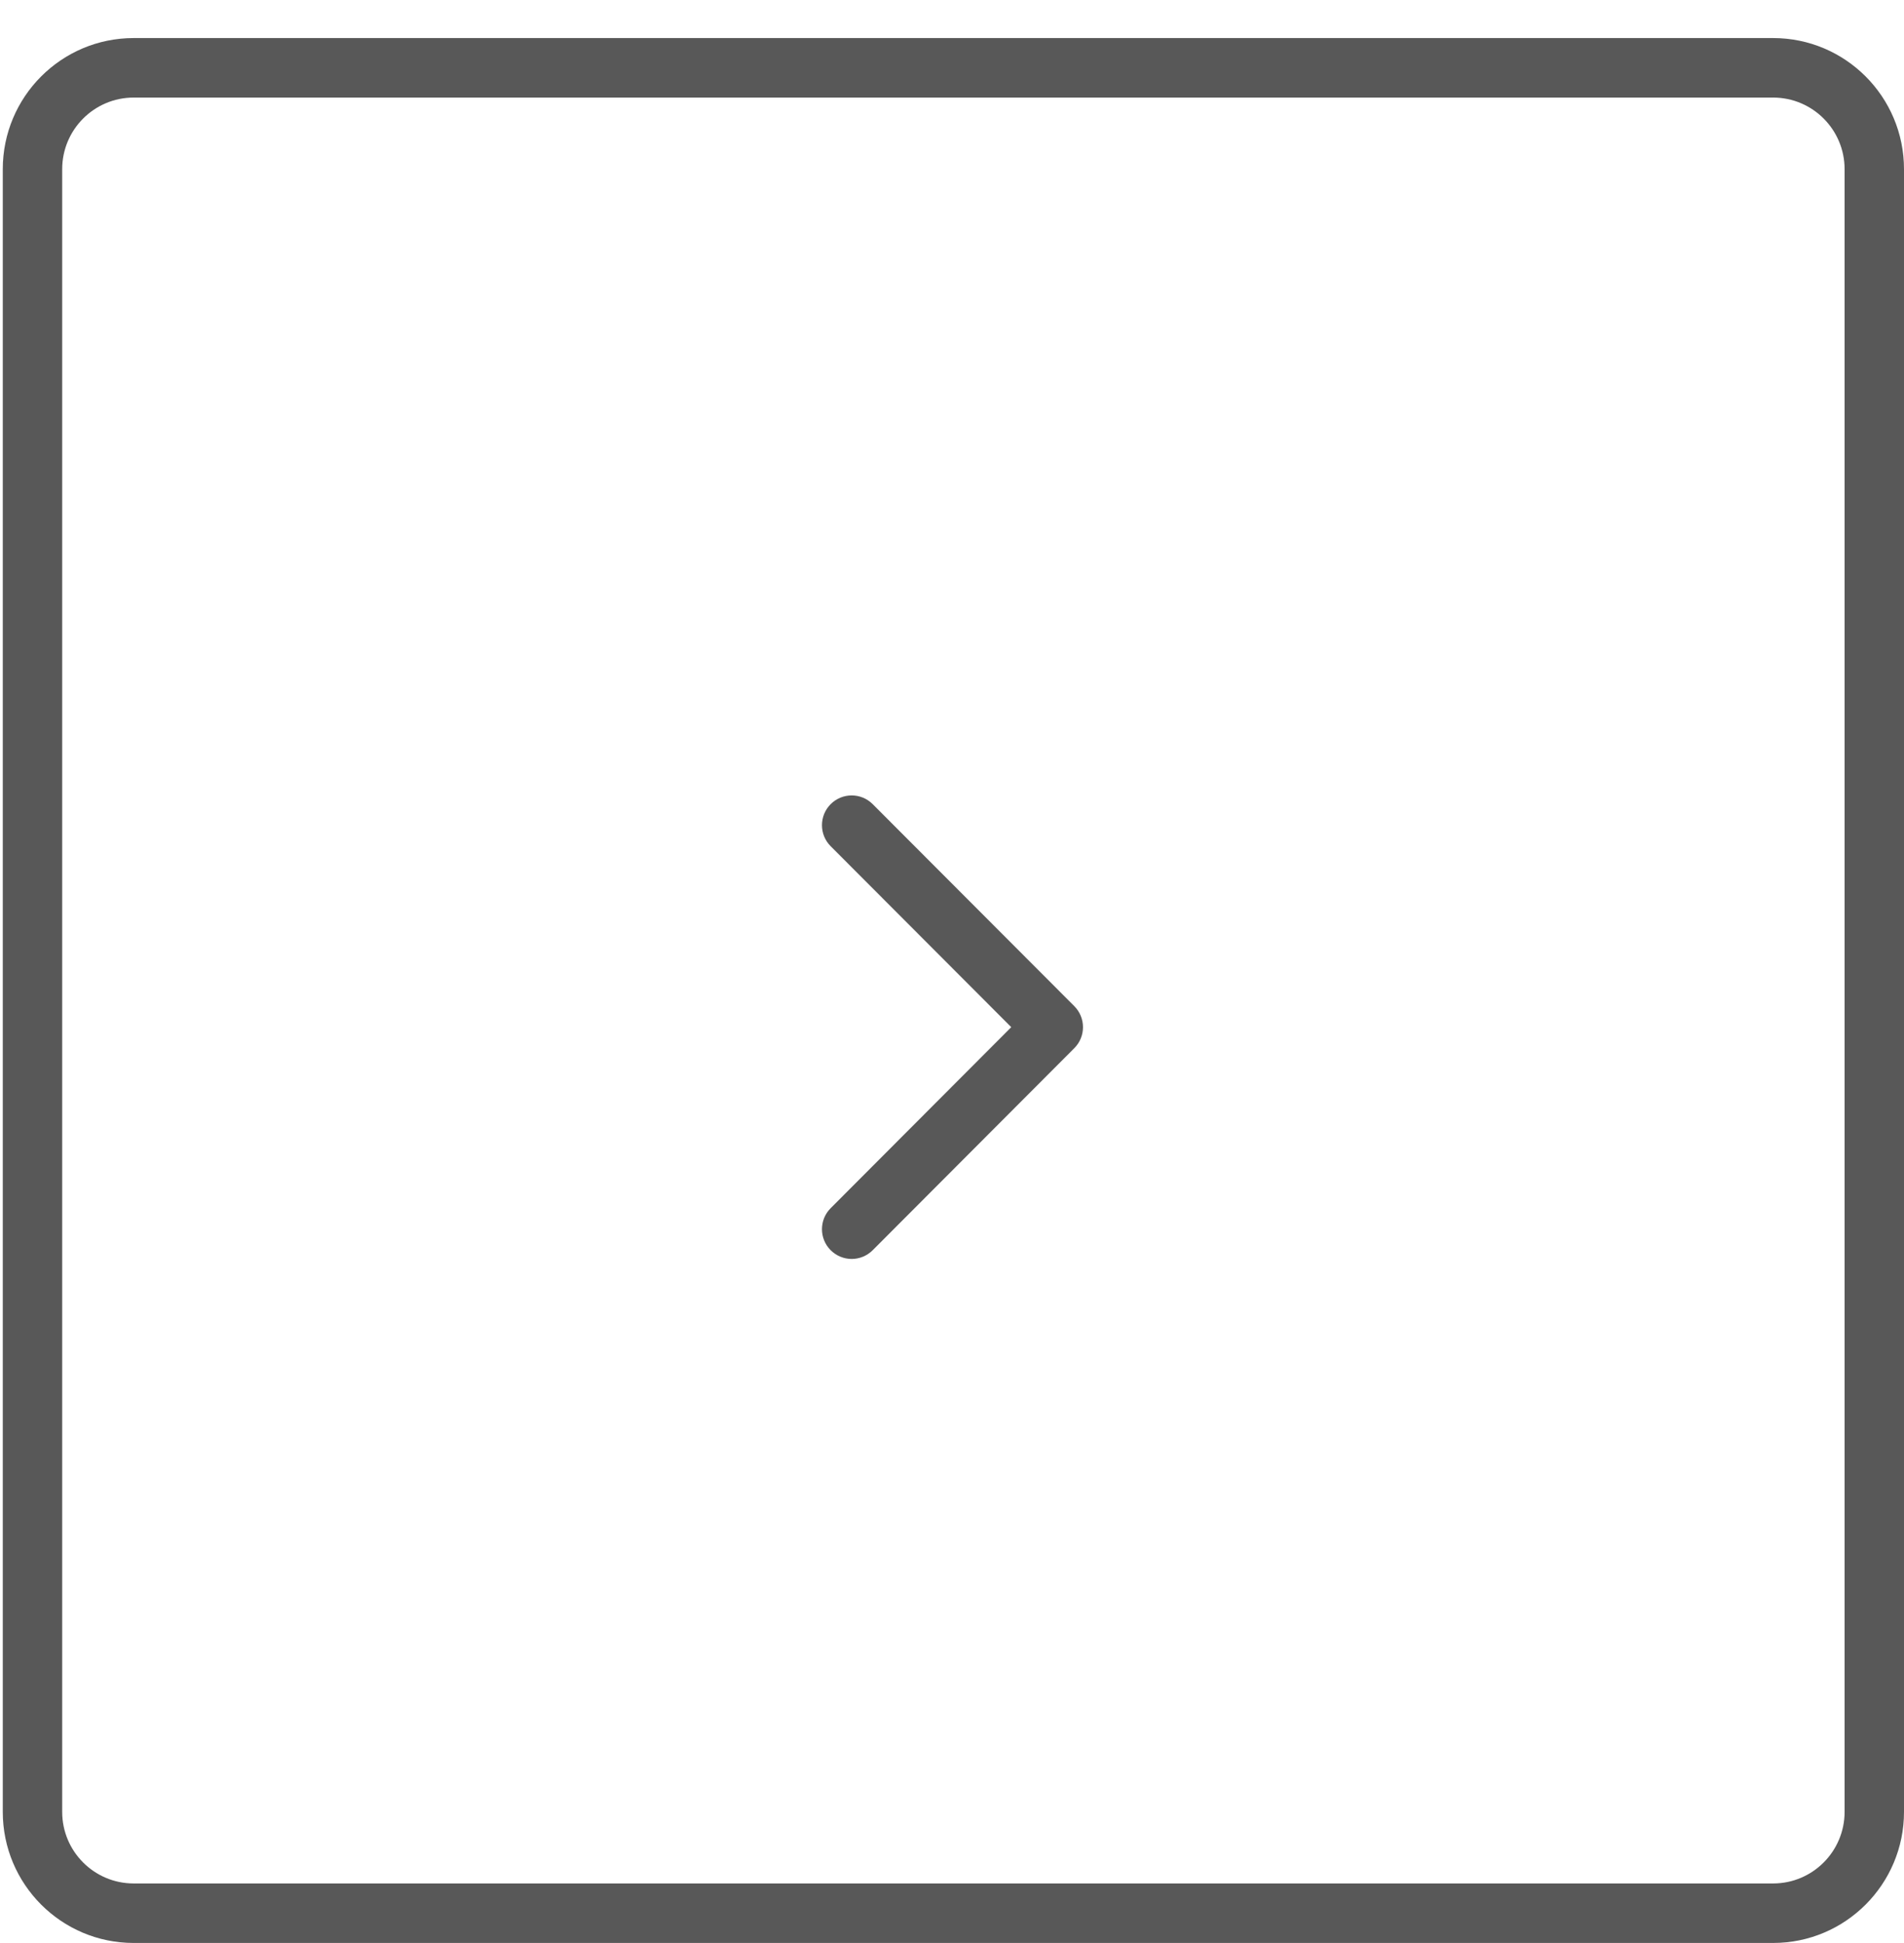 <?xml version="1.0" encoding="utf-8"?>
<!DOCTYPE svg PUBLIC "-//W3C//DTD SVG 1.1//EN" "http://www.w3.org/Graphics/SVG/1.1/DTD/svg11.dtd">
<svg version="1.1" baseProfile="full"
 xmlns="http://www.w3.org/2000/svg"
 xmlns:xlink="http://www.w3.org/1999/xlink"
 xmlns:ev="http://www.w3.org/2001/xml-events" 
  height="51px" 
  width="50px" 
>
<path fill-opacity="0.851" opacity="0.769" fill="rgb( 0, 0, 0 )"
 d="M0.073,4.441 C0.073,2.54 1.612,0.999 3.51,0.999 C3.51,0.999 46.563,0.999 46.563,0.999 C48.461,0.999 50,2.54 50,4.441 C50,4.441 50,47.558 50,47.558 C50,49.458 48.461,50.999 46.563,50.999 C46.563,50.999 3.51,50.999 3.51,50.999 C1.612,50.999 0.073,49.458 0.073,47.558 C0.073,47.558 0.073,4.441 0.073,4.441 ZM1.633,47.558 C1.633,48.595 2.474,49.437 3.51,49.437 C3.51,49.437 46.563,49.437 46.563,49.437 C47.6,49.437 48.44,48.595 48.44,47.558 C48.44,47.558 48.44,4.441 48.44,4.441 C48.44,3.403 47.6,2.561 46.563,2.561 C46.563,2.561 3.51,2.561 3.51,2.561 C2.474,2.561 1.633,3.403 1.633,4.441 C1.633,4.441 1.633,47.558 1.633,47.558 ZM21.814,22.212 C21.814,22.212 26.556,26.961 26.556,26.961 C26.556,26.961 21.814,31.712 21.814,31.712 C21.509,32.017 21.509,32.511 21.814,32.816 C21.967,32.968 22.166,33.045 22.366,33.045 C22.565,33.045 22.765,32.968 22.917,32.816 C22.917,32.816 28.211,27.513 28.211,27.513 C28.516,27.209 28.516,26.714 28.211,26.409 C28.211,26.409 22.917,21.107 22.917,21.107 C22.613,20.802 22.119,20.802 21.814,21.107 C21.509,21.412 21.509,21.907 21.814,22.212 Z "/>
</svg>
